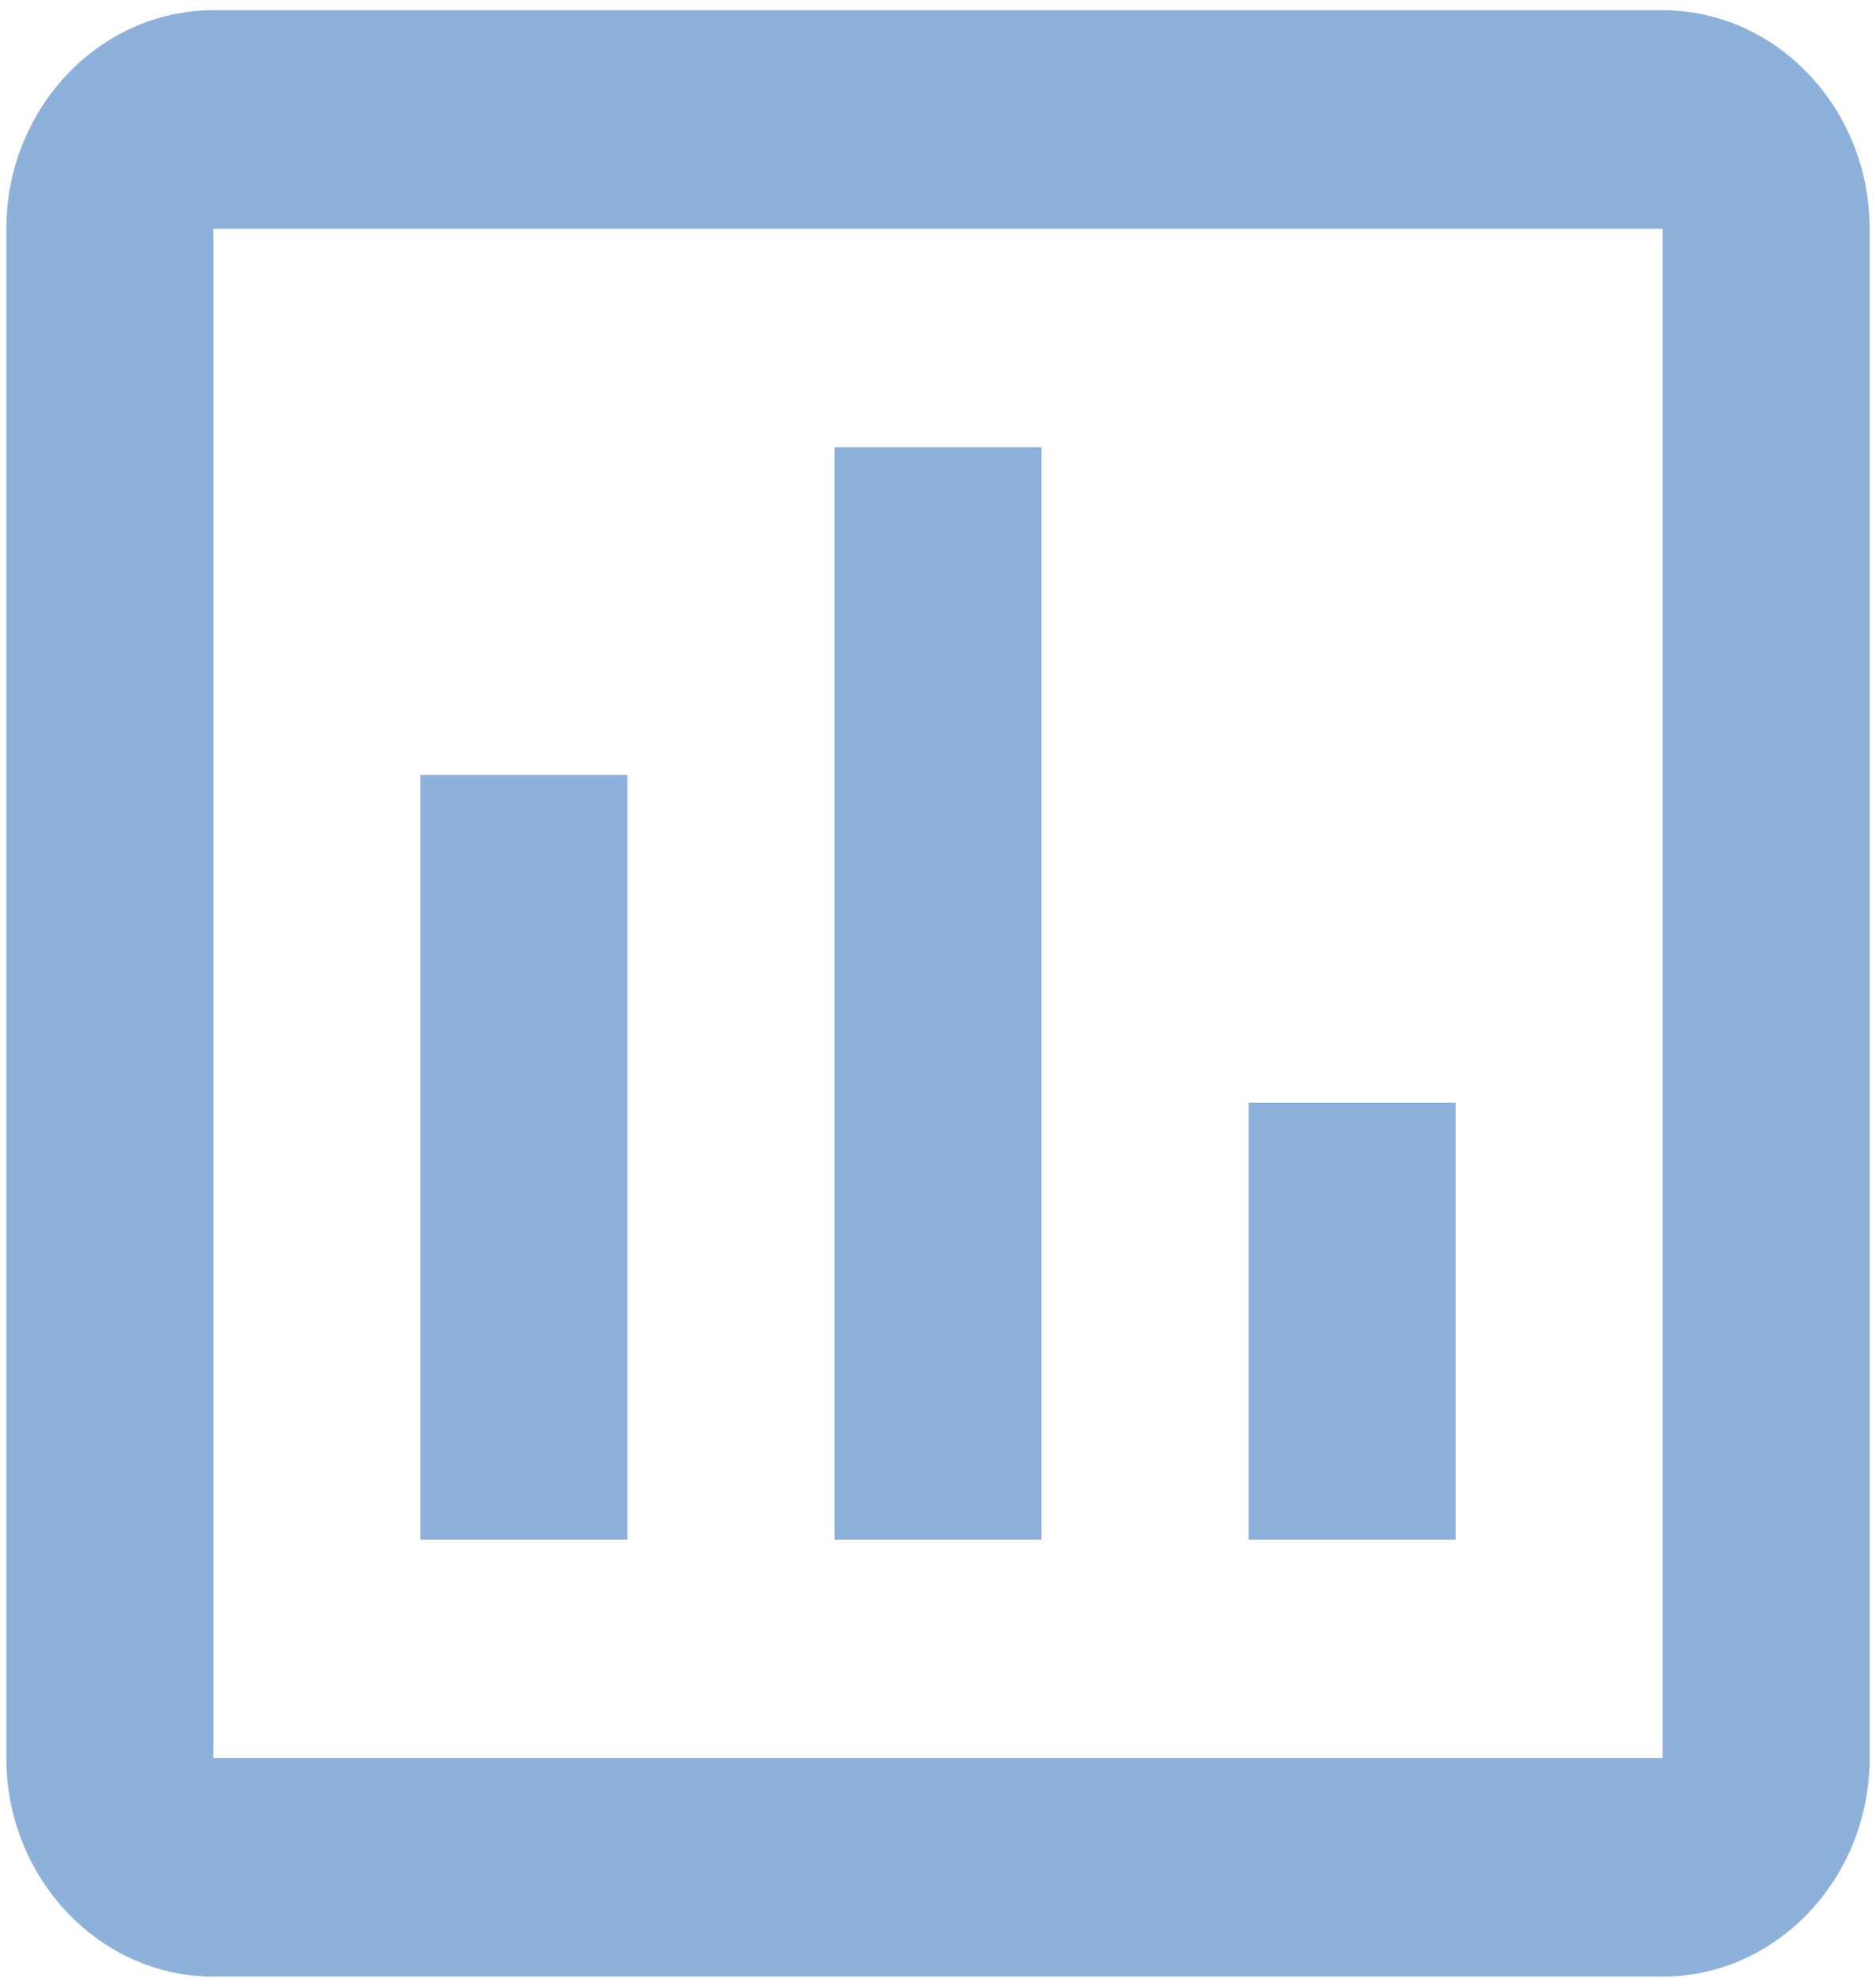 <svg width="111" height="117" viewBox="0 0 111 117" fill="none" xmlns="http://www.w3.org/2000/svg">
<path fill-rule="evenodd" clip-rule="evenodd" d="M98.375 0.604H12.625C5.888 0.604 0.375 6.42 0.375 13.527V103.989C0.375 111.097 5.888 116.912 12.625 116.912H98.375C105.113 116.912 110.625 111.097 110.625 103.989V13.527C110.625 6.42 105.113 0.604 98.375 0.604ZM98.375 103.989H12.625V13.527H98.375V103.989ZM37.125 45.835H24.875V91.066H37.125V45.835ZM49.375 26.451H61.625V91.066H49.375V26.451ZM86.125 65.22H73.875V91.066H86.125V65.22Z" fill="#6797CE" fill-opacity="0.75"/>
</svg>
